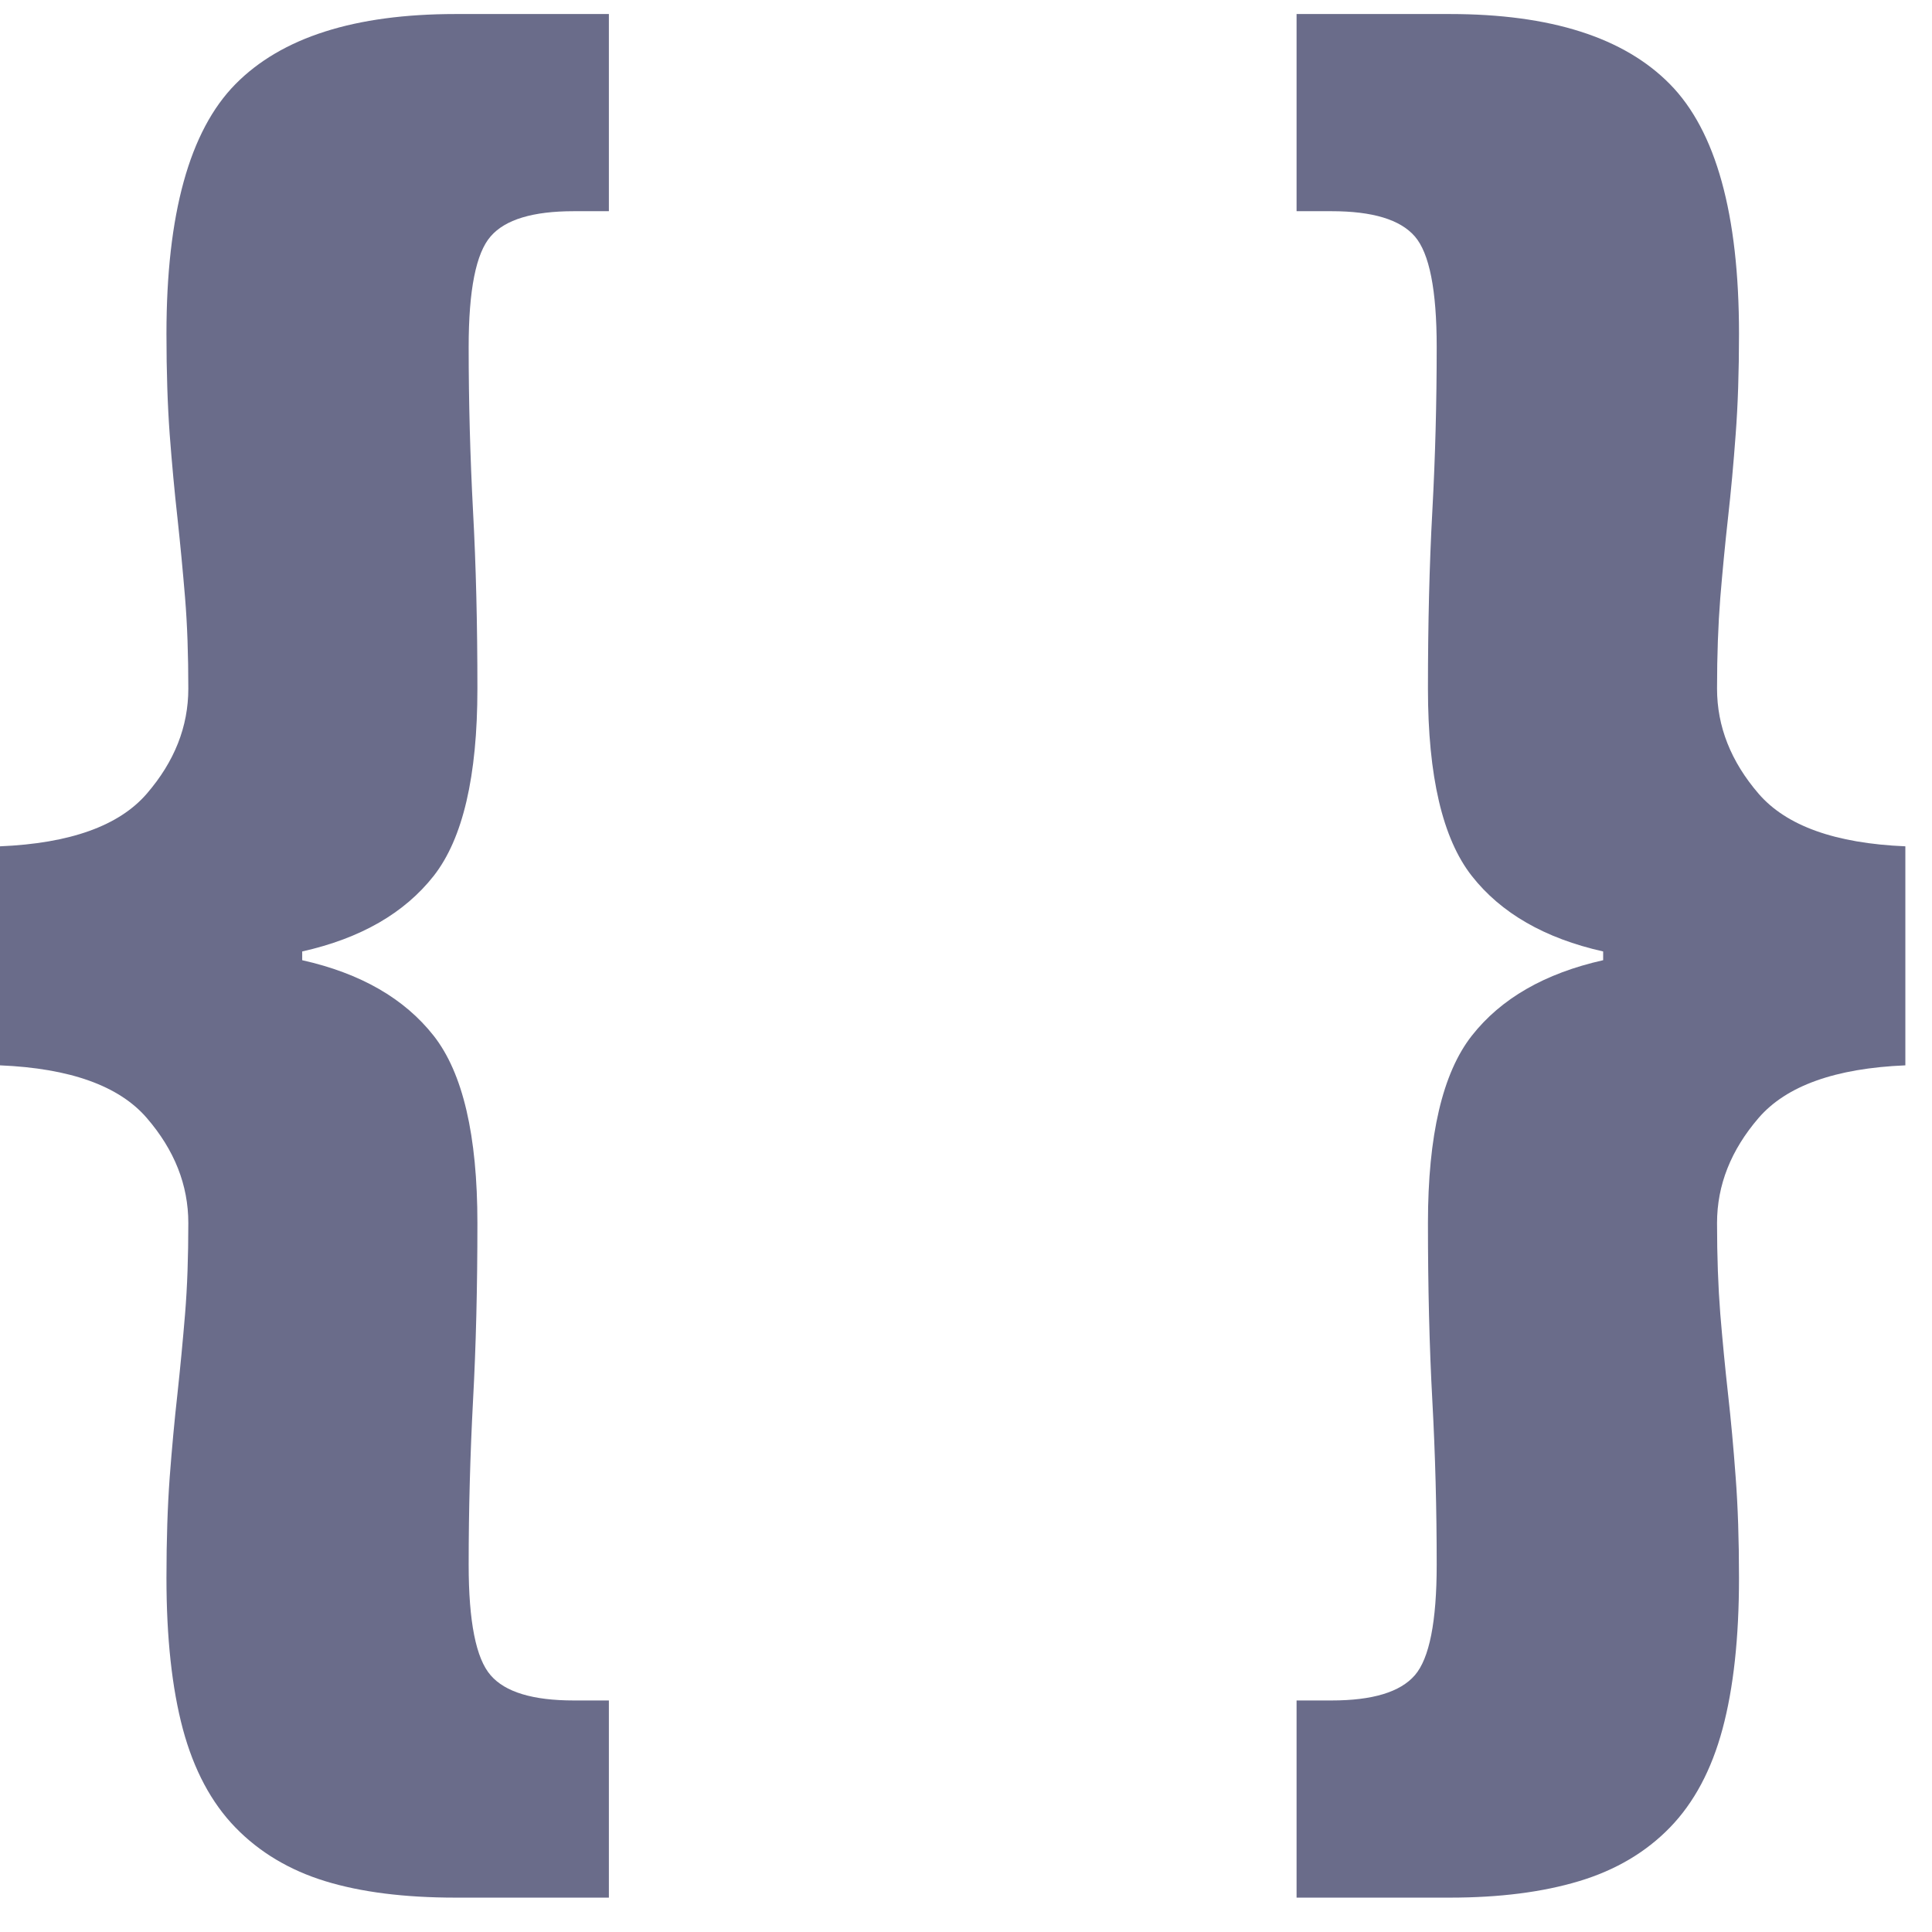 <?xml version="1.0" encoding="UTF-8"?>
<svg width="19px" height="19px" viewBox="0 0 19 19" version="1.1" xmlns="http://www.w3.org/2000/svg" xmlns:xlink="http://www.w3.org/1999/xlink">
    <!-- Generator: Sketch 41 (35326) - http://www.bohemiancoding.com/sketch -->
    <title>Group</title>
    <desc>Created with Sketch.</desc>
    <defs></defs>
    <g id="Page-1" stroke="none" stroke-width="1" fill="none" fill-rule="evenodd">
        <g id="Group" fill="#6A6C8A">
            <path d="M5.988,16.723 L5.988,18.662 L4.48,18.662 C3.977,18.662 3.55,18.608 3.198,18.5 C2.847,18.392 2.552,18.216 2.315,17.972 C2.078,17.728 1.906,17.405 1.798,17.003 C1.691,16.601 1.637,16.106 1.637,15.517 C1.637,15.144 1.648,14.813 1.669,14.526 C1.691,14.239 1.716,13.966 1.745,13.708 C1.773,13.449 1.798,13.187 1.82,12.922 C1.842,12.656 1.852,12.358 1.852,12.028 C1.852,11.654 1.716,11.31 1.443,10.994 C1.17,10.678 0.689,10.506 0,10.477 L0,8.323 C0.689,8.294 1.17,8.122 1.443,7.806 C1.716,7.49 1.852,7.146 1.852,6.772 C1.852,6.442 1.842,6.144 1.82,5.878 C1.798,5.613 1.773,5.351 1.745,5.092 C1.716,4.834 1.691,4.561 1.669,4.274 C1.648,3.987 1.637,3.656 1.637,3.283 C1.637,2.106 1.863,1.287 2.315,0.828 C2.768,0.368 3.489,0.138 4.48,0.138 L5.988,0.138 L5.988,2.077 L5.643,2.077 C5.241,2.077 4.968,2.159 4.825,2.325 C4.681,2.49 4.609,2.852 4.609,3.412 C4.609,3.958 4.624,4.496 4.652,5.028 C4.681,5.559 4.695,6.141 4.695,6.772 C4.695,7.634 4.552,8.248 4.265,8.614 C3.977,8.98 3.547,9.228 2.972,9.357 L2.972,9.443 C3.547,9.572 3.977,9.82 4.265,10.186 C4.552,10.552 4.695,11.166 4.695,12.028 C4.695,12.659 4.681,13.241 4.652,13.772 C4.624,14.304 4.609,14.842 4.609,15.388 C4.609,15.948 4.681,16.31 4.825,16.475 C4.968,16.641 5.241,16.723 5.643,16.723 L5.988,16.723 Z M13.095,16.723 C13.497,16.723 13.77,16.641 13.914,16.475 C14.057,16.31 14.129,15.948 14.129,15.388 C14.129,14.842 14.115,14.304 14.086,13.772 C14.057,13.241 14.043,12.659 14.043,12.028 C14.043,11.166 14.187,10.552 14.474,10.186 C14.761,9.82 15.192,9.572 15.766,9.443 L15.766,9.357 C15.192,9.228 14.761,8.98 14.474,8.614 C14.187,8.248 14.043,7.634 14.043,6.772 C14.043,6.141 14.057,5.559 14.086,5.028 C14.115,4.496 14.129,3.958 14.129,3.412 C14.129,2.852 14.057,2.49 13.914,2.325 C13.77,2.159 13.497,2.077 13.095,2.077 L12.751,2.077 L12.751,0.138 L14.258,0.138 C15.249,0.138 15.971,0.368 16.423,0.828 C16.875,1.287 17.102,2.106 17.102,3.283 C17.102,3.656 17.091,3.987 17.069,4.274 C17.048,4.561 17.023,4.834 16.994,5.092 C16.965,5.351 16.94,5.613 16.918,5.878 C16.897,6.144 16.886,6.442 16.886,6.772 C16.886,7.146 17.023,7.49 17.295,7.806 C17.568,8.122 18.049,8.294 18.738,8.323 L18.738,10.477 C18.049,10.506 17.568,10.678 17.295,10.994 C17.023,11.31 16.886,11.654 16.886,12.028 C16.886,12.358 16.897,12.656 16.918,12.922 C16.94,13.187 16.965,13.449 16.994,13.708 C17.023,13.966 17.048,14.239 17.069,14.526 C17.091,14.813 17.102,15.144 17.102,15.517 C17.102,16.106 17.048,16.601 16.94,17.003 C16.832,17.405 16.66,17.728 16.423,17.972 C16.186,18.216 15.888,18.392 15.529,18.5 C15.17,18.608 14.747,18.662 14.258,18.662 L12.751,18.662 L12.751,16.723 L13.095,16.723 Z" id="{-}"></path>
        </g>
    </g>
</svg>